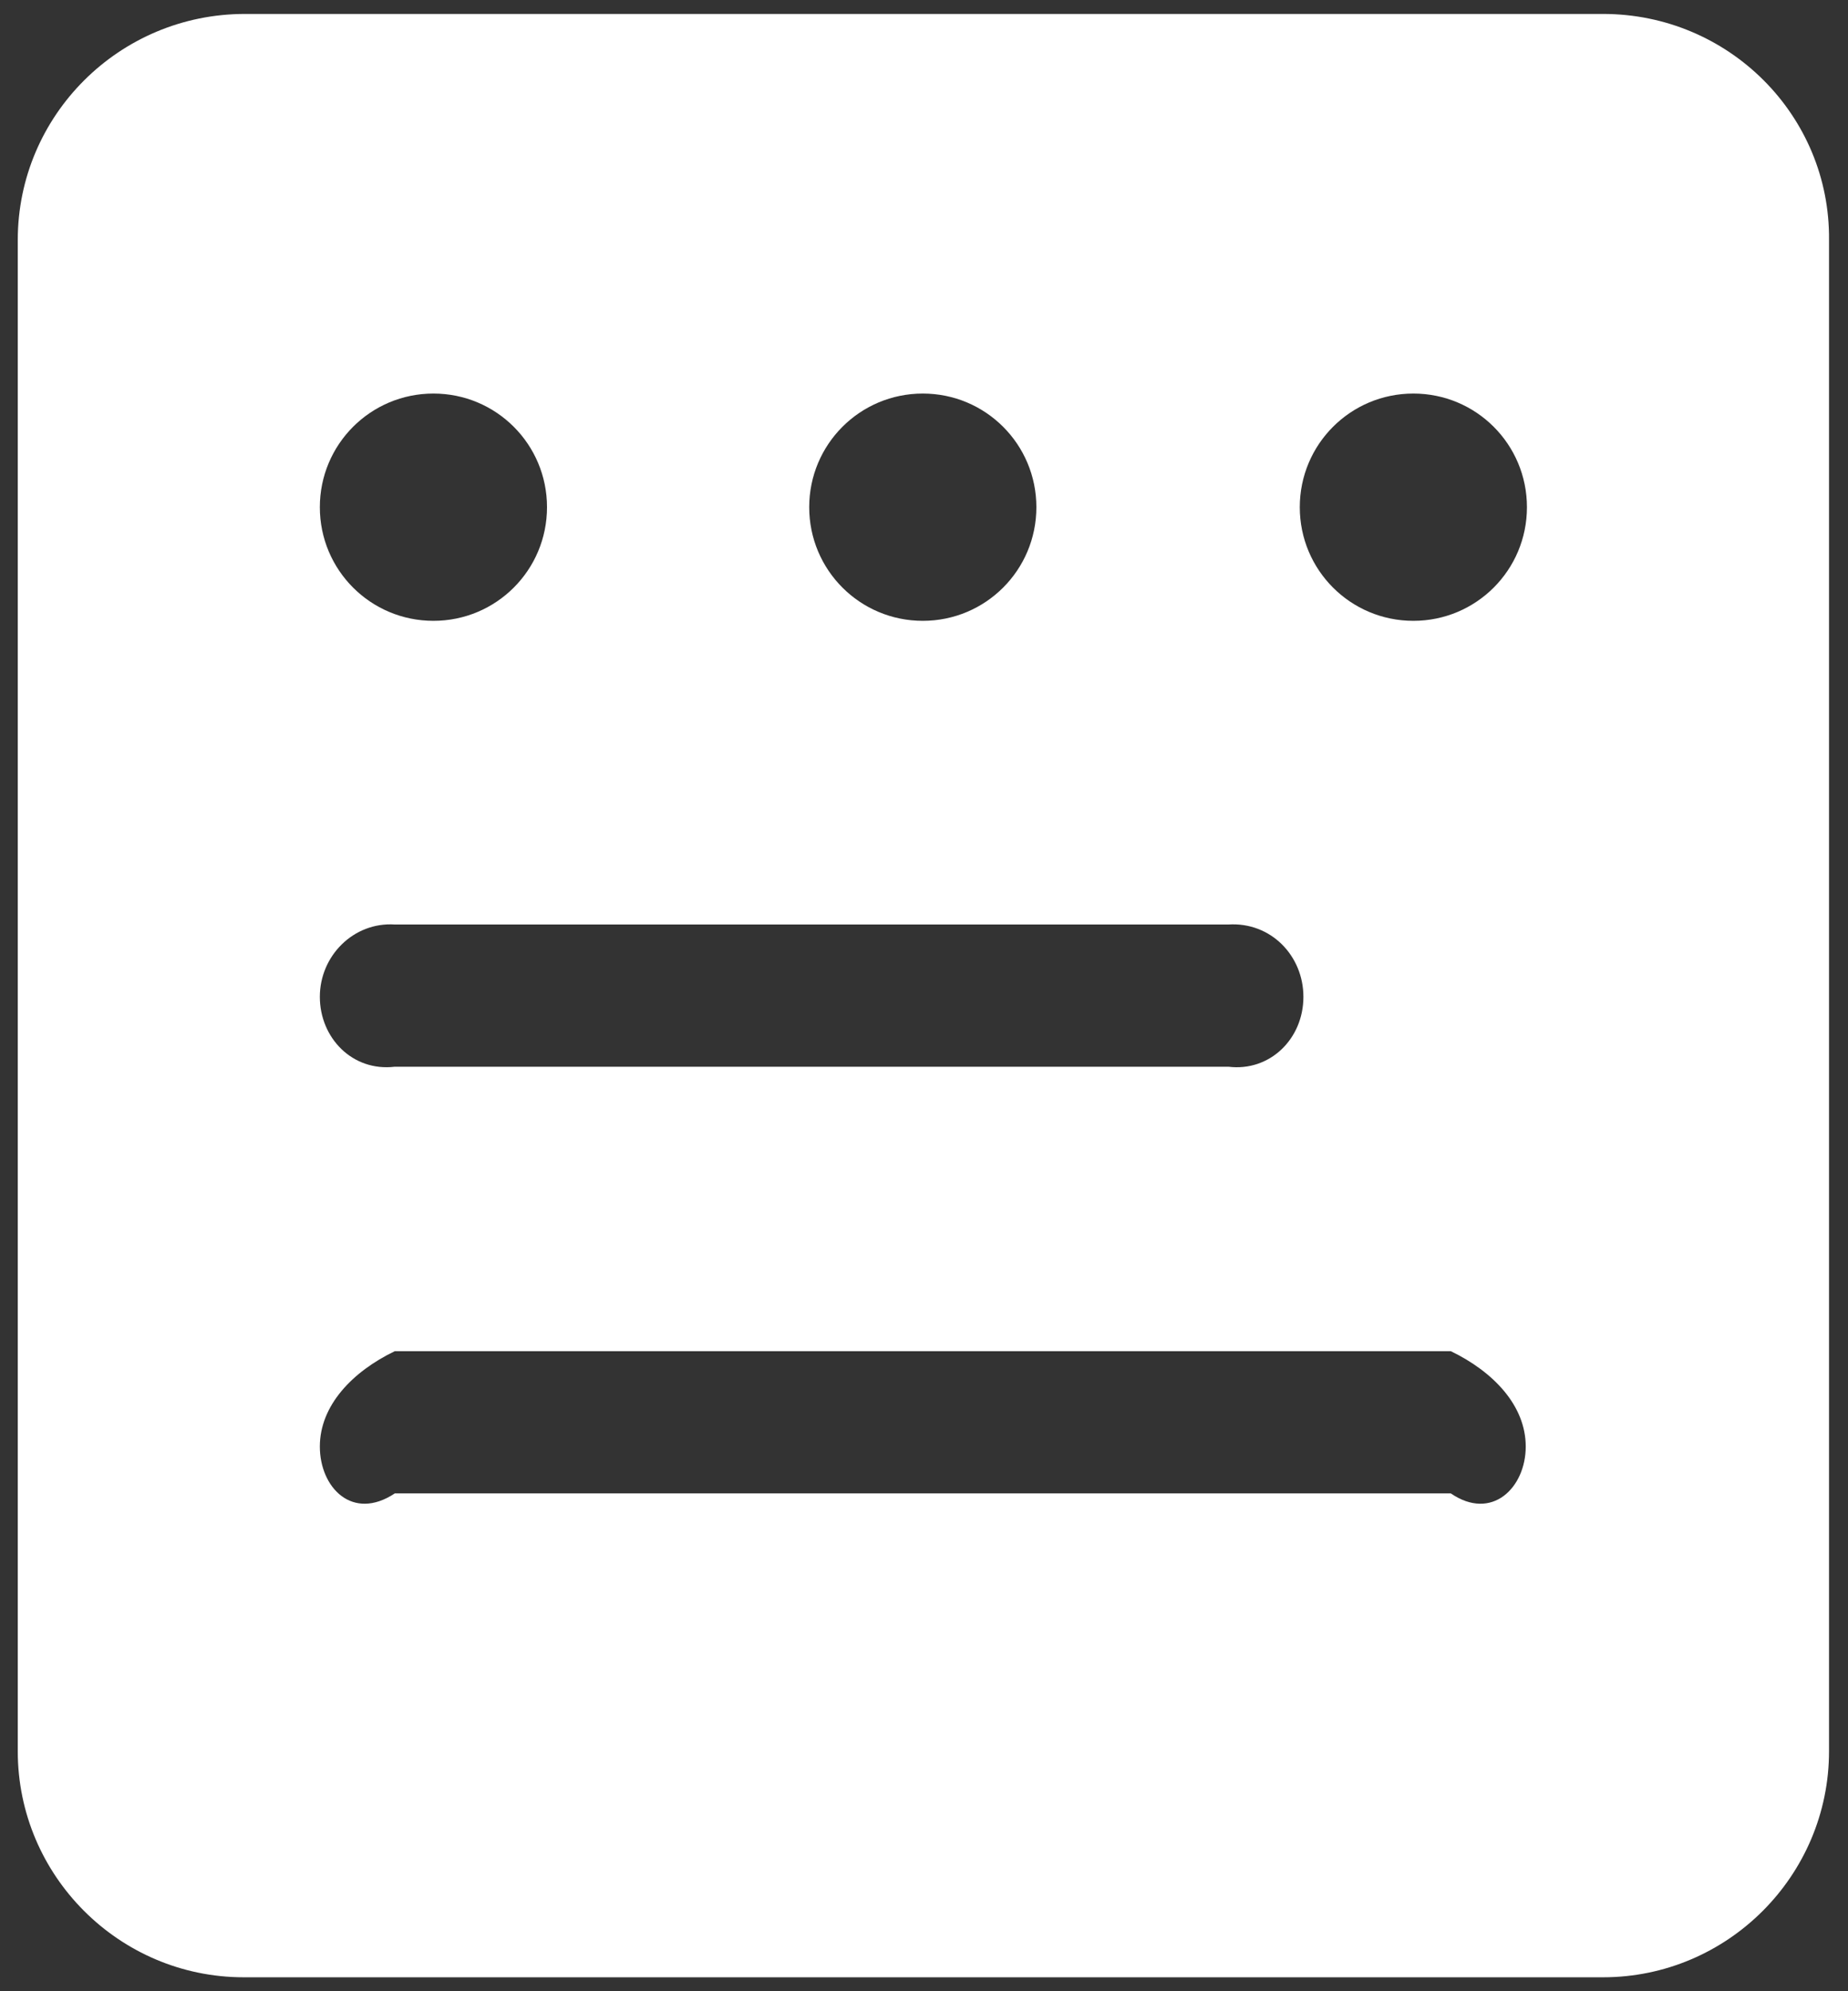 ﻿<?xml version="1.0" encoding="utf-8"?>
<svg version="1.1" xmlns:xlink="http://www.w3.org/1999/xlink" width="26px" height="28px" xmlns="http://www.w3.org/2000/svg">
  <rect width="100%" height="100%" fill="#333333" stroke="none"/>
  <g transform="matrix(1 0 0 1 -36 -123 )">
    <path d="M 25.733 3.375  C 25.75 1.624  24.322 0.196  22.554 0.196  L 3.446 0.196  C 1.678 0.196  0.25 1.624  0.25 3.375  L 0.25 24.625  C 0.25 26.376  1.678 27.804  3.429 27.804  L 22.554 27.804  C 24.305 27.804  25.733 26.376  25.733 24.625  L 25.733 3.375  Z M 4.5 14.017  C 4.5 13.439  4.976 12.963  5.554 13  L 17.284 13  C 17.879 12.963  18.338 13.439  18.338 14.017  C 18.338 14.612  17.862 15.071  17.284 15  L 5.554 15  C 4.959 15.071  4.5 14.595  4.5 14.017  Z M 6.098 8.73  C 5.214 8.73  4.5 8.016  4.5 7.132  C 4.5 6.248  5.214 5.534  6.098 5.534  C 6.982 5.534  7.696 6.248  7.696 7.132  C 7.696 8.016  6.982 8.73  6.098 8.73  Z M 12.983 8.73  C 12.099 8.73  11.385 8.016  11.385 7.132  C 11.385 6.248  12.099 5.534  12.983 5.534  C 13.867 5.534  14.581 6.248  14.581 7.132  C 14.581 8.016  13.867 8.73  12.983 8.73  Z M 4.5 20.341  C 4.5 19.763  4.959 19.287  5.554 19  L 20.412 19  C 21.007 19.287  21.466 19.763  21.466 20.341  C 21.466 20.919  20.99 21.395  20.412 21  L 5.554 21  C 4.959 21.395  4.5 20.919  4.5 20.341  Z M 21.483 7.132  C 21.483 8.016  20.769 8.73  19.885 8.73  C 19.001 8.73  18.287 8.016  18.287 7.132  C 18.287 6.248  19.001 5.534  19.885 5.534  C 20.769 5.534  21.483 6.248  21.483 7.132  Z " fill-rule="nonzero" fill="#ffffff" stroke="none" transform="matrix(1 0 0 1 36 123 )" />
  </g>
</svg>